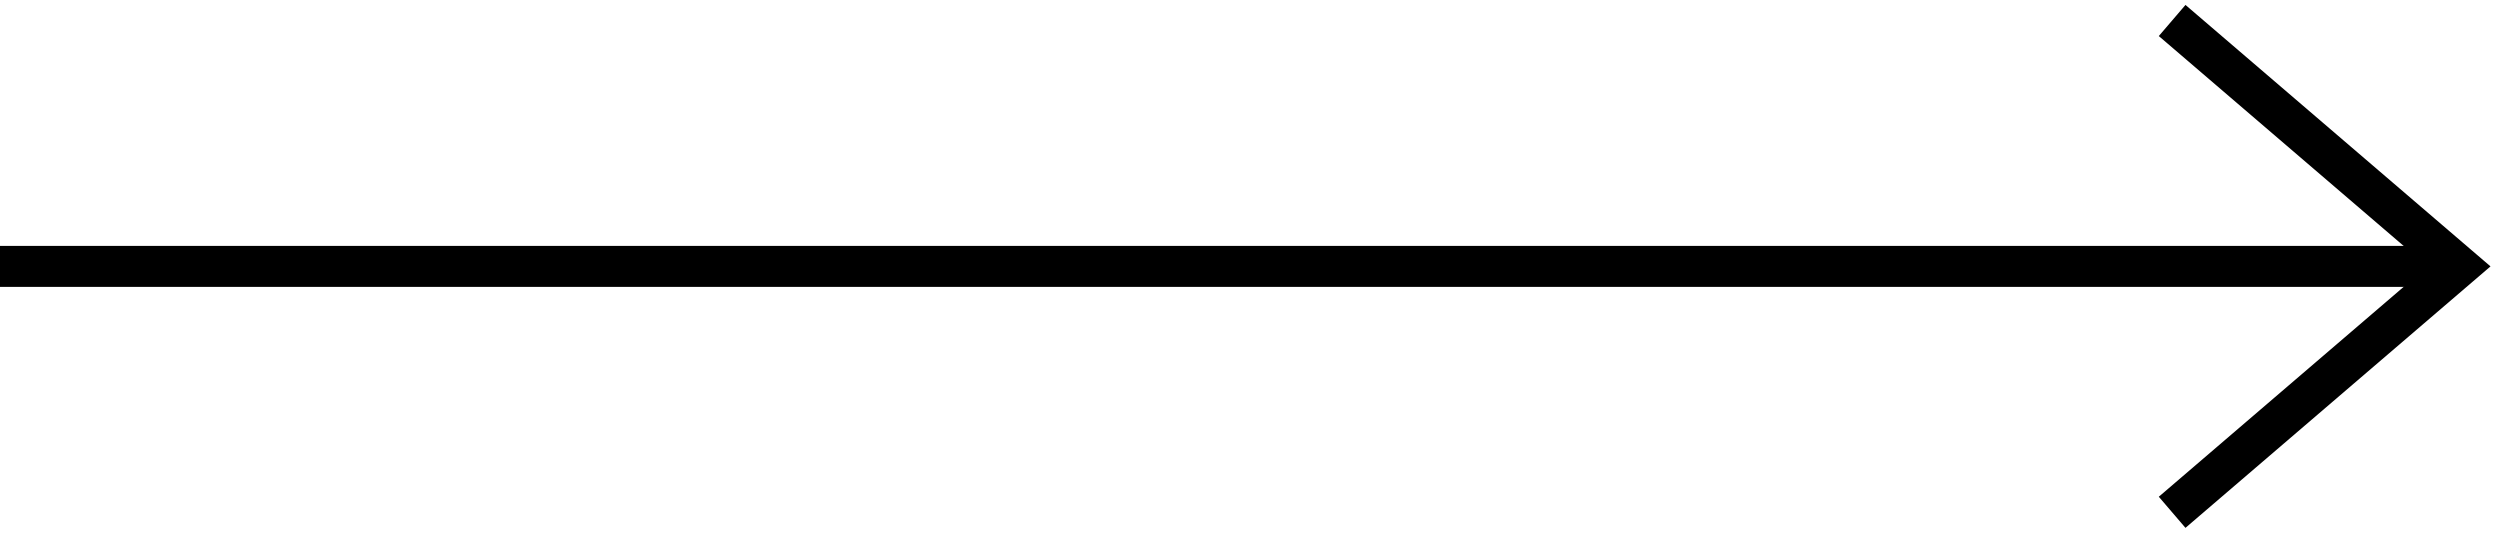 <svg width="122" height="26" viewBox="0 0 122 26" fill="none" xmlns="http://www.w3.org/2000/svg">
<path d="M106 25L120 13L106 1" stroke="black" stroke-width="2"/>
<line x1="8.74228e-08" y1="13" x2="120" y2="13" stroke="black" stroke-width="2"/>
</svg>
